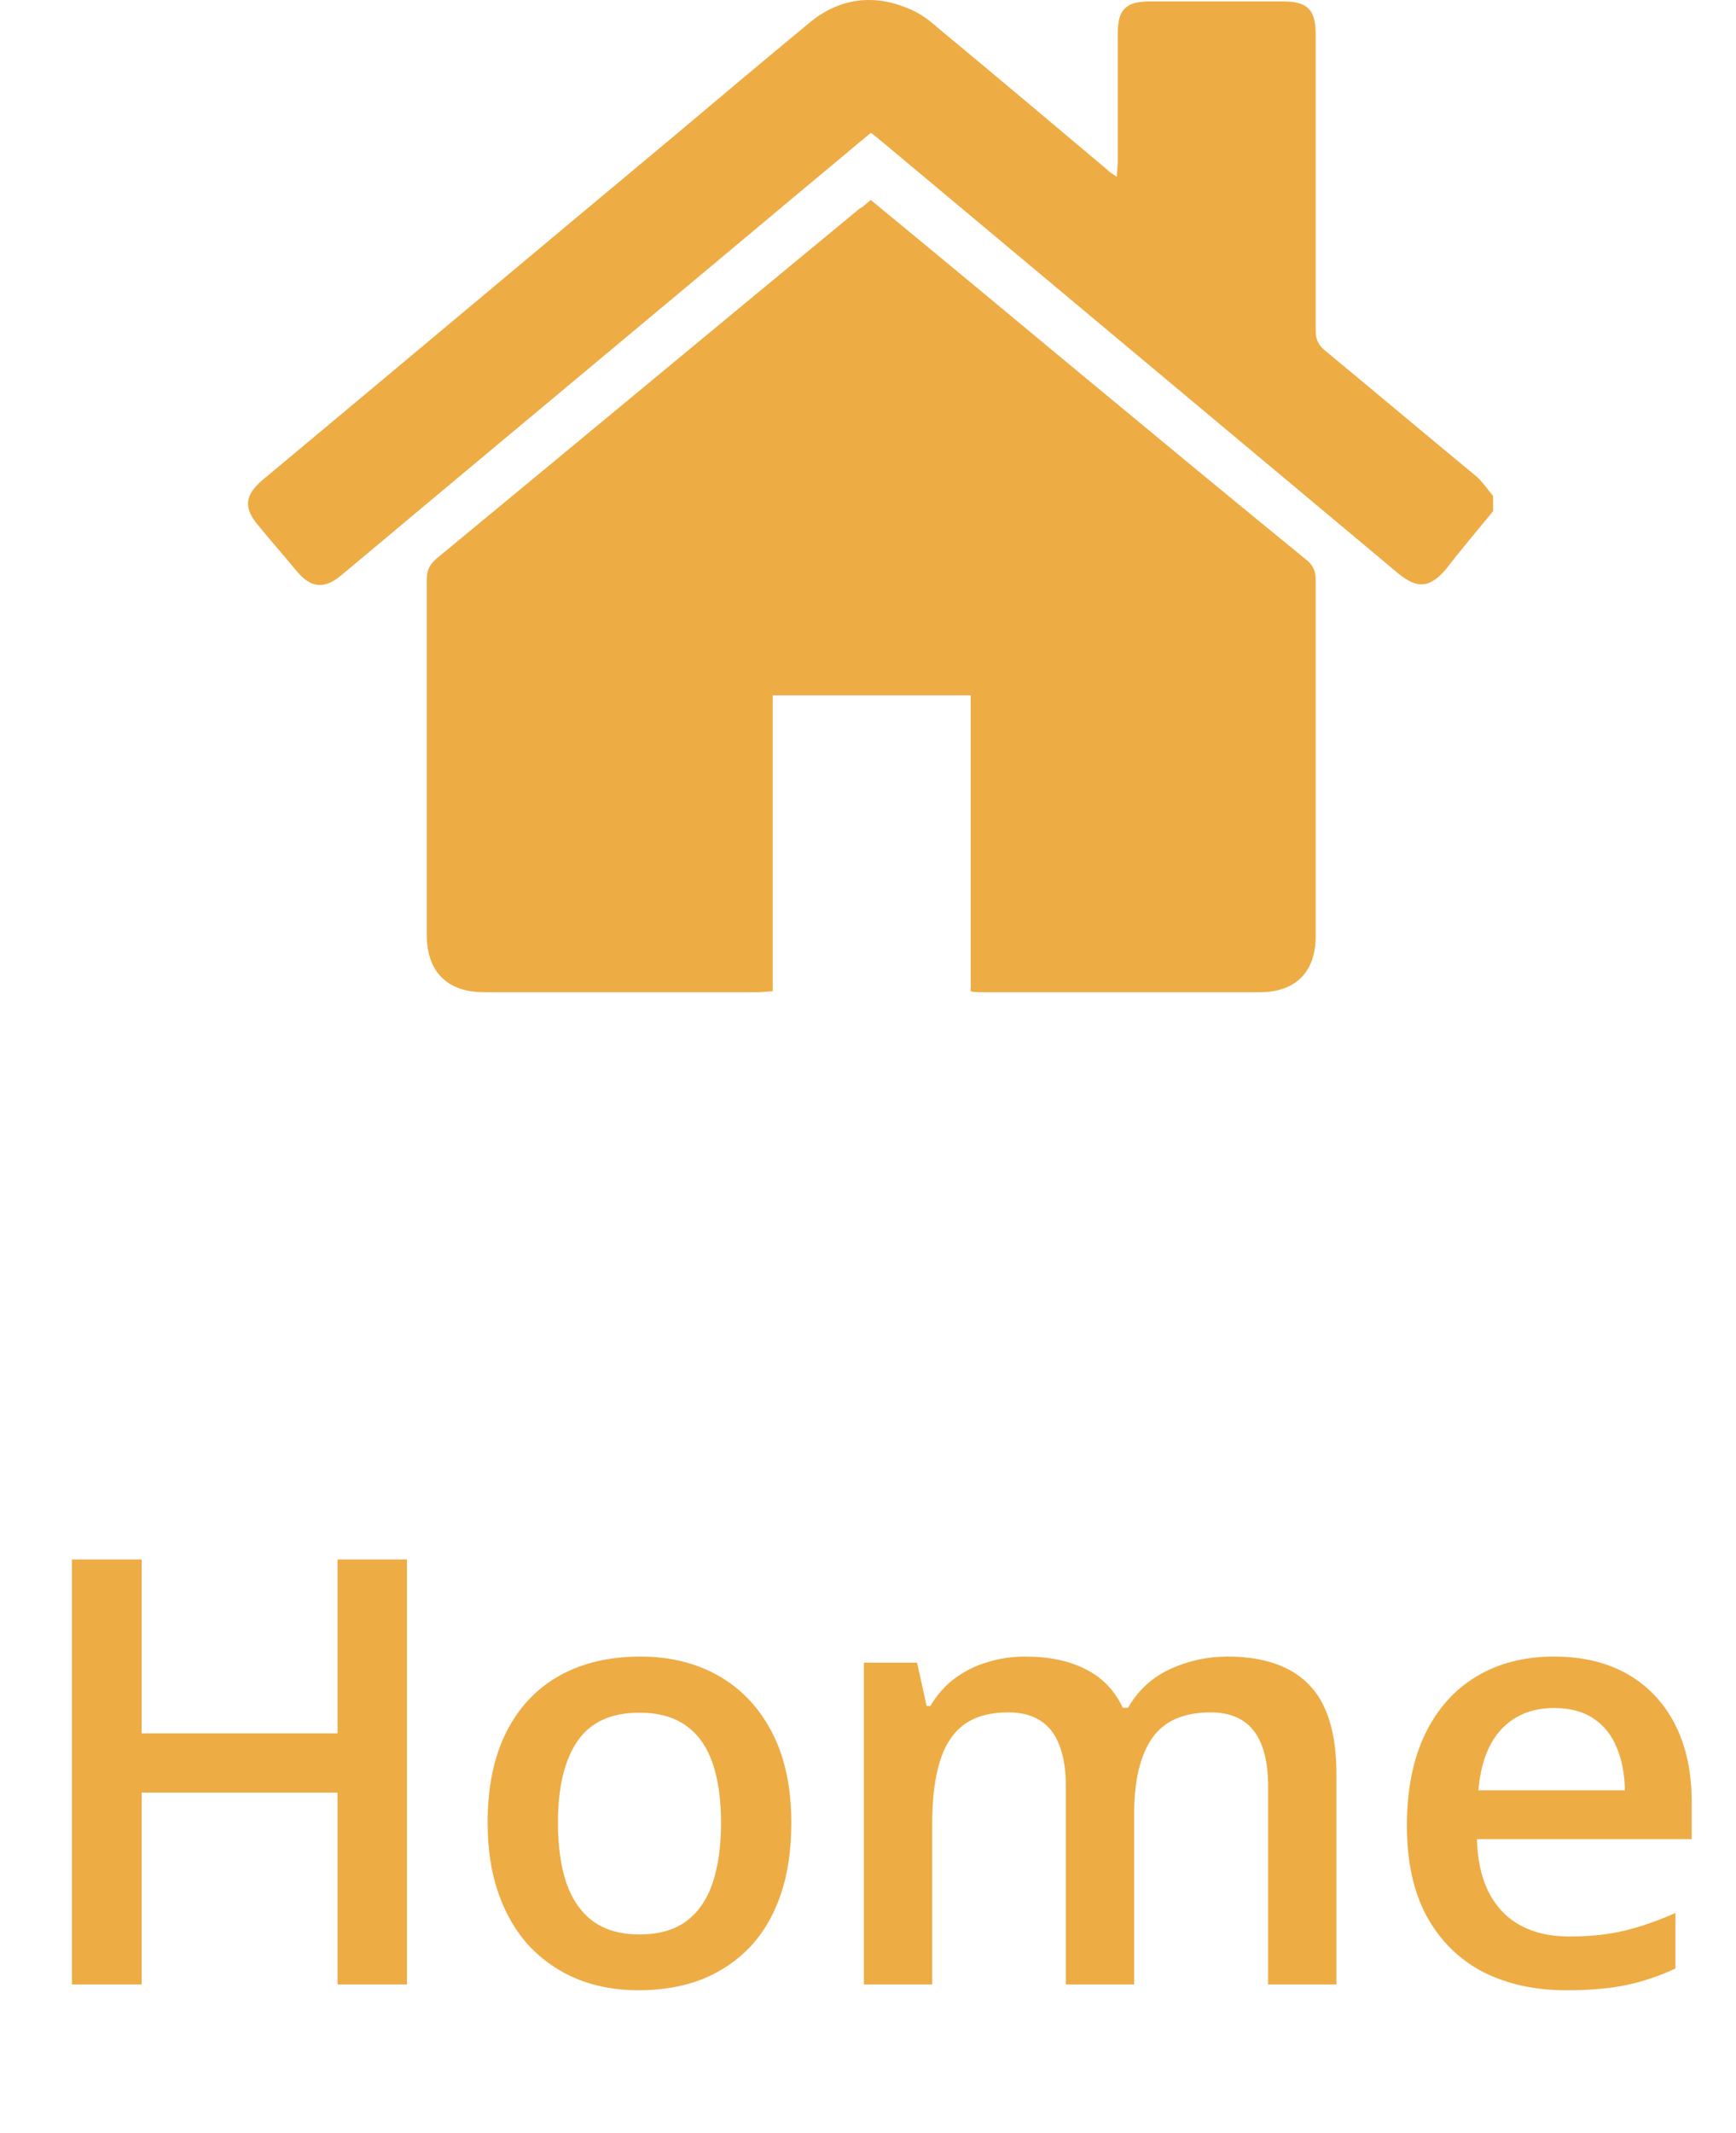 <svg width="35" height="43" viewBox="0 0 35 43" fill="none" xmlns="http://www.w3.org/2000/svg">
<path d="M30.103 10.303C29.78 10.7 29.456 11.078 29.151 11.475C28.827 11.853 28.575 11.871 28.198 11.565C24.729 8.663 21.277 5.779 17.808 2.877C17.736 2.823 17.664 2.751 17.556 2.679C17.161 3.003 16.783 3.328 16.388 3.652C13.224 6.302 10.06 8.933 6.896 11.583C6.537 11.889 6.267 11.853 5.98 11.511C5.728 11.204 5.458 10.898 5.207 10.591C4.901 10.231 4.937 9.979 5.297 9.672C8.065 7.365 10.833 5.04 13.601 2.733C14.5 1.976 15.399 1.219 16.316 0.462C16.945 -0.061 17.664 -0.133 18.401 0.21C18.599 0.3 18.779 0.444 18.94 0.588C20.073 1.525 21.205 2.481 22.32 3.418C22.374 3.472 22.428 3.508 22.517 3.562C22.517 3.454 22.535 3.364 22.535 3.292C22.535 2.427 22.535 1.561 22.535 0.678C22.535 0.192 22.697 0.029 23.183 0.029C24.081 0.029 24.962 0.029 25.861 0.029C26.364 0.029 26.526 0.192 26.526 0.696C26.526 2.679 26.526 4.68 26.526 6.662C26.526 6.843 26.58 6.951 26.706 7.059C27.73 7.906 28.737 8.753 29.762 9.6C29.887 9.708 29.995 9.871 30.103 9.997C30.103 10.105 30.103 10.195 30.103 10.303Z" fill="#EEAC45"/>
<path d="M17.556 4.031C18.958 5.184 20.324 6.32 21.691 7.455C23.236 8.735 24.782 10.015 26.328 11.276C26.472 11.384 26.526 11.511 26.526 11.691C26.526 14.088 26.526 16.467 26.526 18.864C26.526 19.604 26.113 20 25.394 20C23.524 20 21.673 20 19.803 20C19.731 20 19.659 20 19.57 19.982C19.57 17.999 19.57 16.017 19.57 14.016C18.239 14.016 16.927 14.016 15.579 14.016C15.579 15.999 15.579 17.981 15.579 19.982C15.471 19.982 15.381 20 15.309 20C13.458 20 11.606 20 9.755 20C9.018 20 8.604 19.585 8.604 18.846C8.604 16.467 8.604 14.088 8.604 11.691C8.604 11.493 8.658 11.384 8.802 11.258C11.642 8.915 14.482 6.554 17.323 4.211C17.394 4.175 17.466 4.103 17.556 4.031Z" fill="#EEAC45"/>
<path d="M8.205 40H6.805V36.133H2.856V40H1.45V31.434H2.856V34.938H6.805V31.434H8.205V40ZM15.954 36.742C15.954 37.281 15.884 37.76 15.744 38.178C15.603 38.596 15.398 38.949 15.128 39.238C14.859 39.523 14.535 39.742 14.156 39.895C13.777 40.043 13.349 40.117 12.873 40.117C12.427 40.117 12.019 40.043 11.648 39.895C11.277 39.742 10.954 39.523 10.681 39.238C10.412 38.949 10.203 38.596 10.054 38.178C9.906 37.76 9.831 37.281 9.831 36.742C9.831 36.027 9.955 35.422 10.201 34.926C10.451 34.426 10.806 34.045 11.267 33.783C11.728 33.522 12.277 33.391 12.914 33.391C13.511 33.391 14.039 33.522 14.495 33.783C14.953 34.045 15.31 34.426 15.568 34.926C15.826 35.426 15.954 36.031 15.954 36.742ZM11.249 36.742C11.249 37.215 11.306 37.619 11.419 37.955C11.537 38.291 11.716 38.549 11.958 38.728C12.201 38.904 12.513 38.992 12.896 38.992C13.279 38.992 13.591 38.904 13.833 38.728C14.076 38.549 14.253 38.291 14.367 37.955C14.48 37.619 14.537 37.215 14.537 36.742C14.537 36.27 14.48 35.869 14.367 35.541C14.253 35.209 14.076 34.957 13.833 34.785C13.591 34.609 13.277 34.522 12.89 34.522C12.32 34.522 11.904 34.713 11.642 35.096C11.38 35.478 11.249 36.027 11.249 36.742ZM24.747 33.391C25.473 33.391 26.02 33.578 26.387 33.953C26.758 34.328 26.944 34.93 26.944 35.758V40H25.567V36.004C25.567 35.512 25.471 35.141 25.28 34.891C25.088 34.641 24.797 34.516 24.407 34.516C23.86 34.516 23.465 34.691 23.223 35.043C22.985 35.391 22.866 35.897 22.866 36.56V40H21.489V36.004C21.489 35.676 21.446 35.402 21.36 35.184C21.278 34.961 21.151 34.795 20.979 34.685C20.807 34.572 20.59 34.516 20.329 34.516C19.95 34.516 19.647 34.602 19.421 34.773C19.198 34.945 19.038 35.199 18.94 35.535C18.842 35.867 18.794 36.275 18.794 36.76V40H17.417V33.514H18.489L18.682 34.387H18.758C18.891 34.16 19.055 33.975 19.25 33.83C19.45 33.682 19.671 33.572 19.913 33.502C20.155 33.428 20.407 33.391 20.669 33.391C21.153 33.391 21.561 33.477 21.893 33.648C22.225 33.816 22.473 34.074 22.637 34.422H22.743C22.946 34.07 23.229 33.81 23.592 33.643C23.956 33.475 24.34 33.391 24.747 33.391ZM31.33 33.391C31.908 33.391 32.404 33.51 32.818 33.748C33.232 33.986 33.55 34.324 33.773 34.762C33.996 35.199 34.107 35.723 34.107 36.332V37.07H29.777C29.793 37.699 29.961 38.184 30.281 38.523C30.605 38.863 31.058 39.033 31.64 39.033C32.054 39.033 32.425 38.994 32.754 38.916C33.086 38.834 33.427 38.715 33.779 38.559V39.678C33.455 39.83 33.125 39.941 32.789 40.012C32.453 40.082 32.05 40.117 31.582 40.117C30.945 40.117 30.384 39.994 29.9 39.748C29.42 39.498 29.043 39.127 28.769 38.635C28.5 38.143 28.365 37.531 28.365 36.801C28.365 36.074 28.488 35.457 28.734 34.949C28.98 34.441 29.326 34.055 29.771 33.789C30.216 33.523 30.736 33.391 31.33 33.391ZM31.33 34.428C30.896 34.428 30.545 34.568 30.275 34.85C30.009 35.131 29.853 35.543 29.806 36.086H32.76C32.755 35.762 32.701 35.475 32.595 35.225C32.494 34.975 32.338 34.779 32.127 34.639C31.92 34.498 31.654 34.428 31.33 34.428Z" fill="#EEAC45"/>
</svg>
